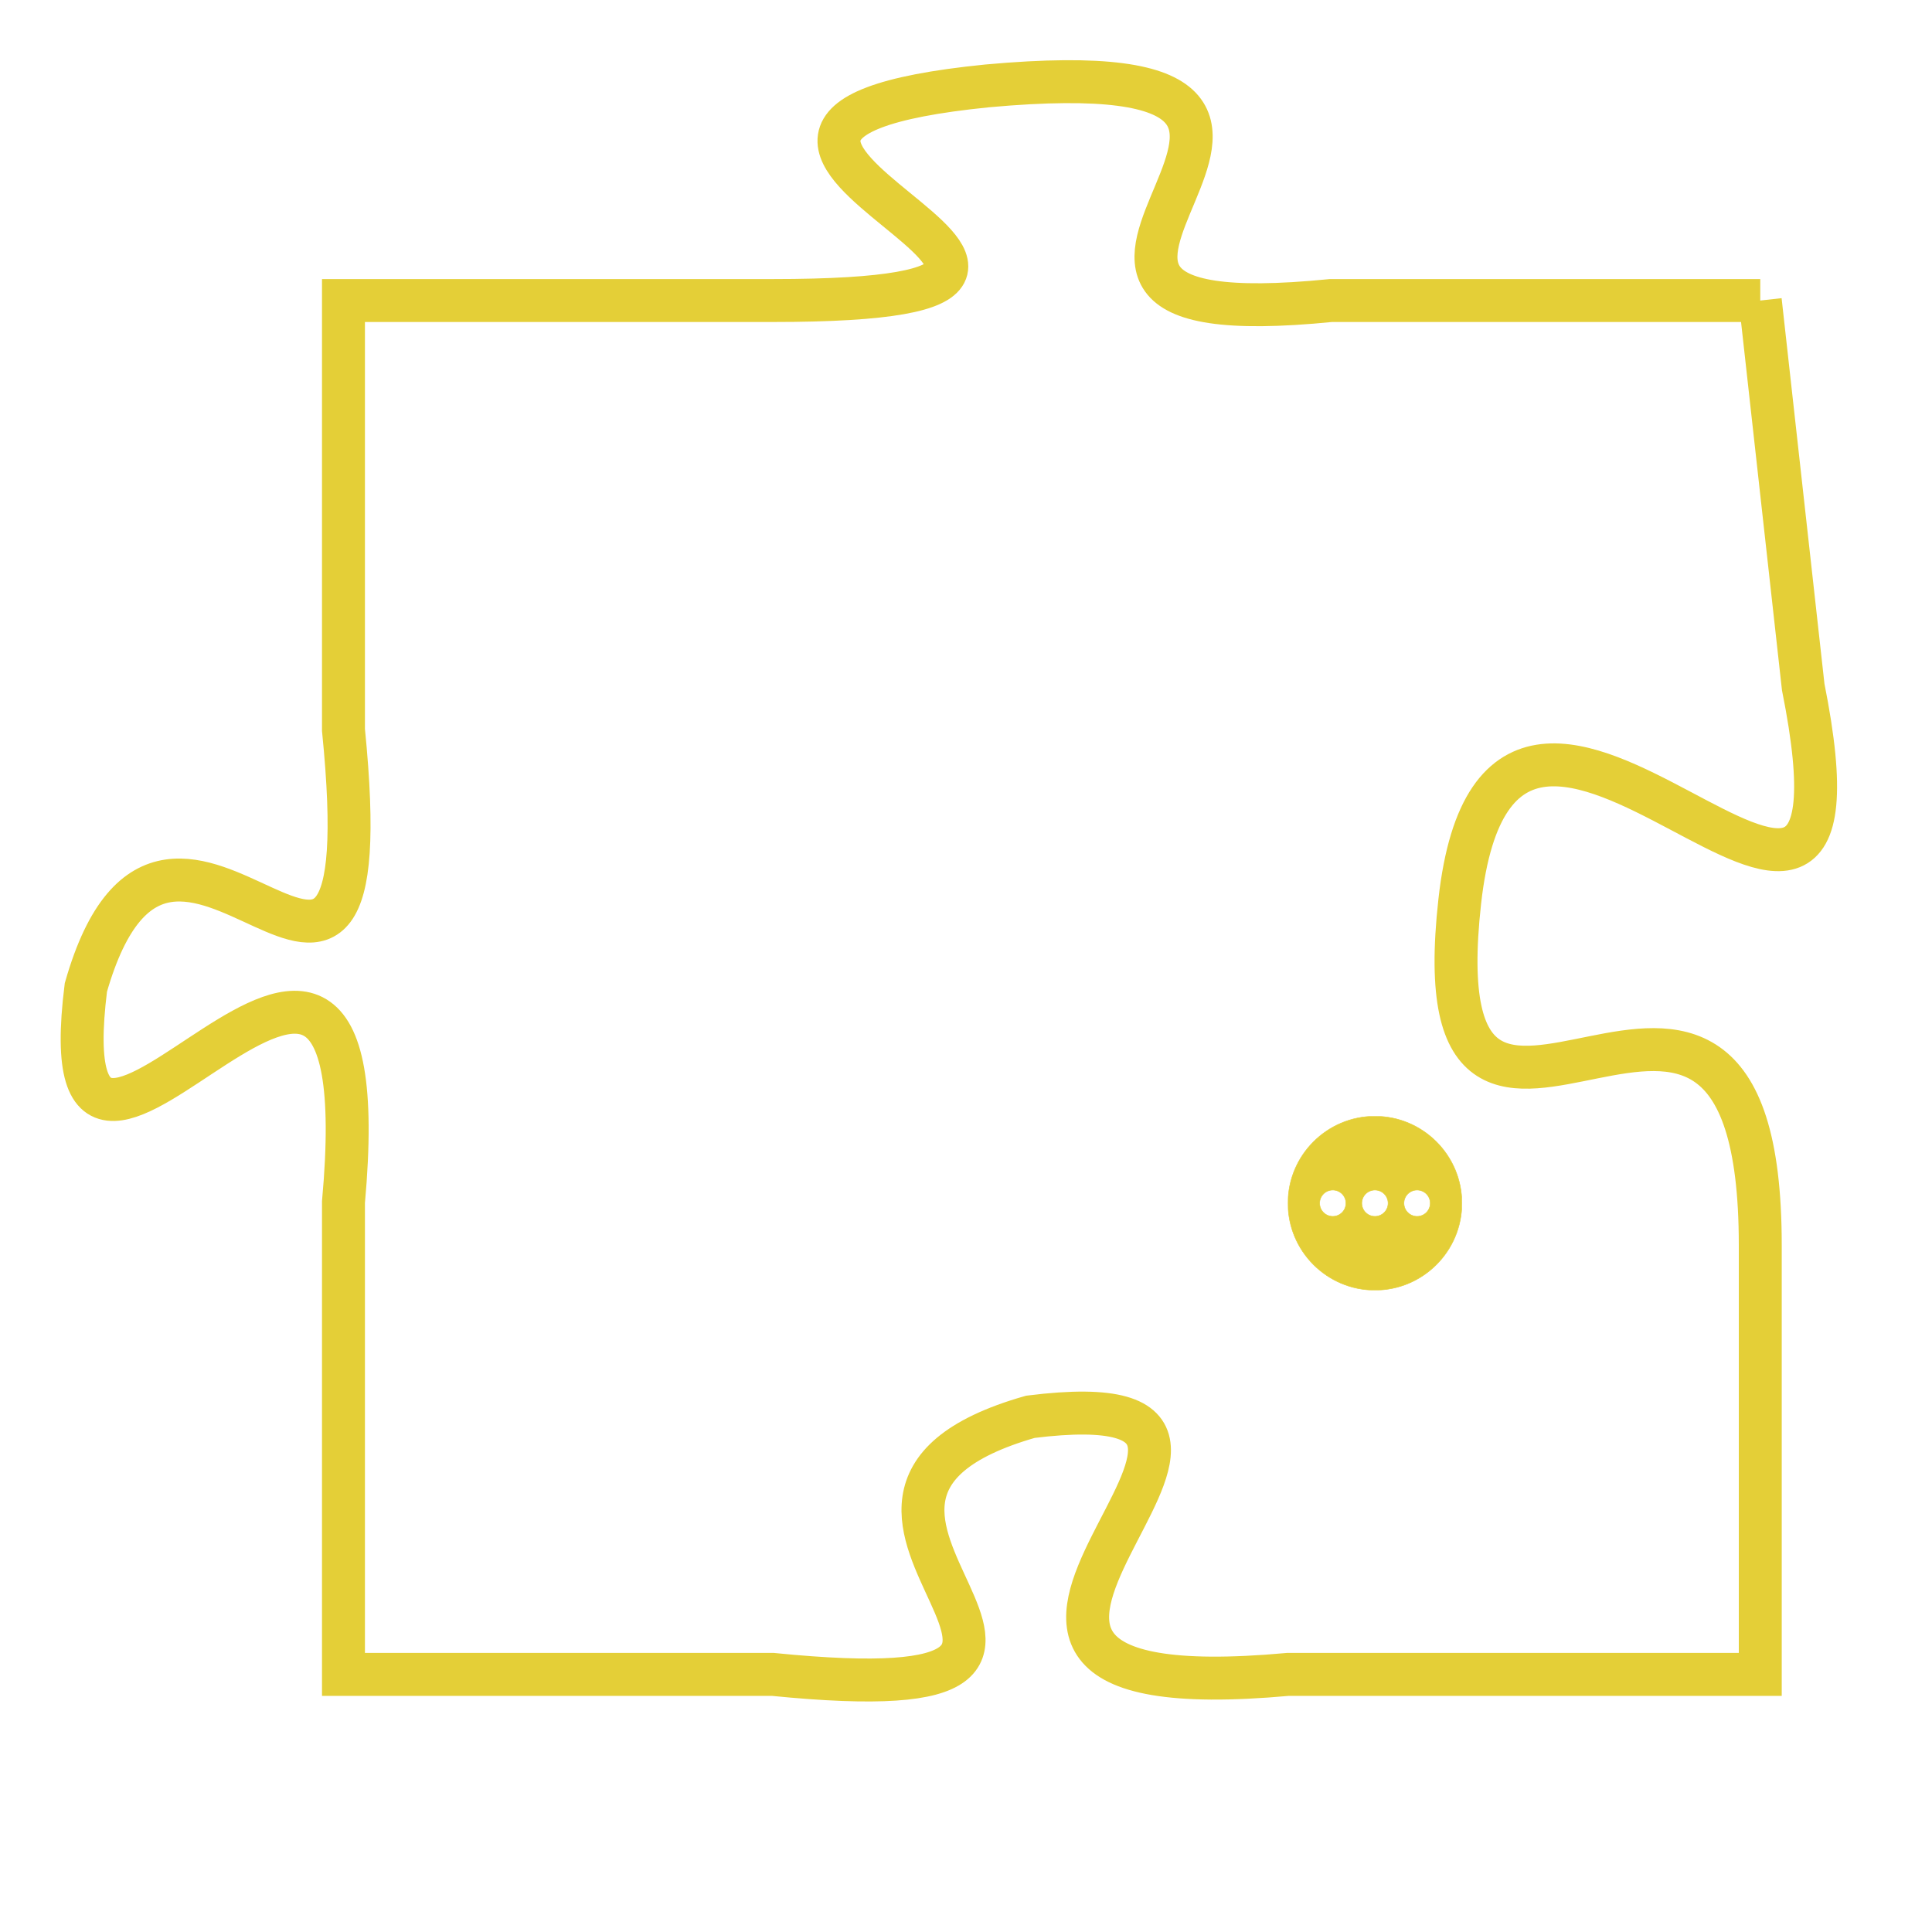 <svg version="1.1" xmlns="http://www.w3.org/2000/svg" xmlns:xlink="http://www.w3.org/1999/xlink" fill="transparent" x="0" y="0" width="350" height="350" preserveAspectRatio="xMinYMin slice"><style type="text/css">.links{fill:transparent;stroke: #E4CF37;}.links:hover{fill:#63D272; opacity:0.4;}</style><defs><g id="allt"><path id="t8685" d="M3498,2112 L3488,2112 C3478,2113 3491,2106 3480,2107 C3470,2108 3486,2112 3475,2112 L3465,2112 3465,2112 L3465,2122 C3466,2132 3461,2121 3459,2128 C3458,2136 3466,2122 3465,2133 L3465,2144 3465,2144 L3475,2144 C3485,2145 3474,2140 3481,2138 C3489,2137 3476,2145 3487,2144 L3498,2144 3498,2144 L3498,2134 C3498,2124 3490,2135 3491,2126 C3492,2117 3501,2131 3499,2121 L3498,2112"/></g><clipPath id="c" clipRule="evenodd" fill="transparent"><use href="#t8685"/></clipPath></defs><svg viewBox="3457 2105 45 41" preserveAspectRatio="xMinYMin meet"><svg width="4380" height="2430"><g><image crossorigin="anonymous" x="0" y="0" href="https://nftpuzzle.license-token.com/assets/completepuzzle.svg" width="100%" height="100%" /><g class="links"><use href="#t8685"/></g></g></svg><svg x="3487" y="2131" height="9%" width="9%" viewBox="0 0 330 330"><g><a xlink:href="https://nftpuzzle.license-token.com/" class="links"><title>See the most innovative NFT based token software licensing project</title><path fill="#E4CF37" id="more" d="M165,0C74.019,0,0,74.019,0,165s74.019,165,165,165s165-74.019,165-165S255.981,0,165,0z M85,190 c-13.785,0-25-11.215-25-25s11.215-25,25-25s25,11.215,25,25S98.785,190,85,190z M165,190c-13.785,0-25-11.215-25-25 s11.215-25,25-25s25,11.215,25,25S178.785,190,165,190z M245,190c-13.785,0-25-11.215-25-25s11.215-25,25-25 c13.785,0,25,11.215,25,25S258.785,190,245,190z"></path></a></g></svg></svg></svg>